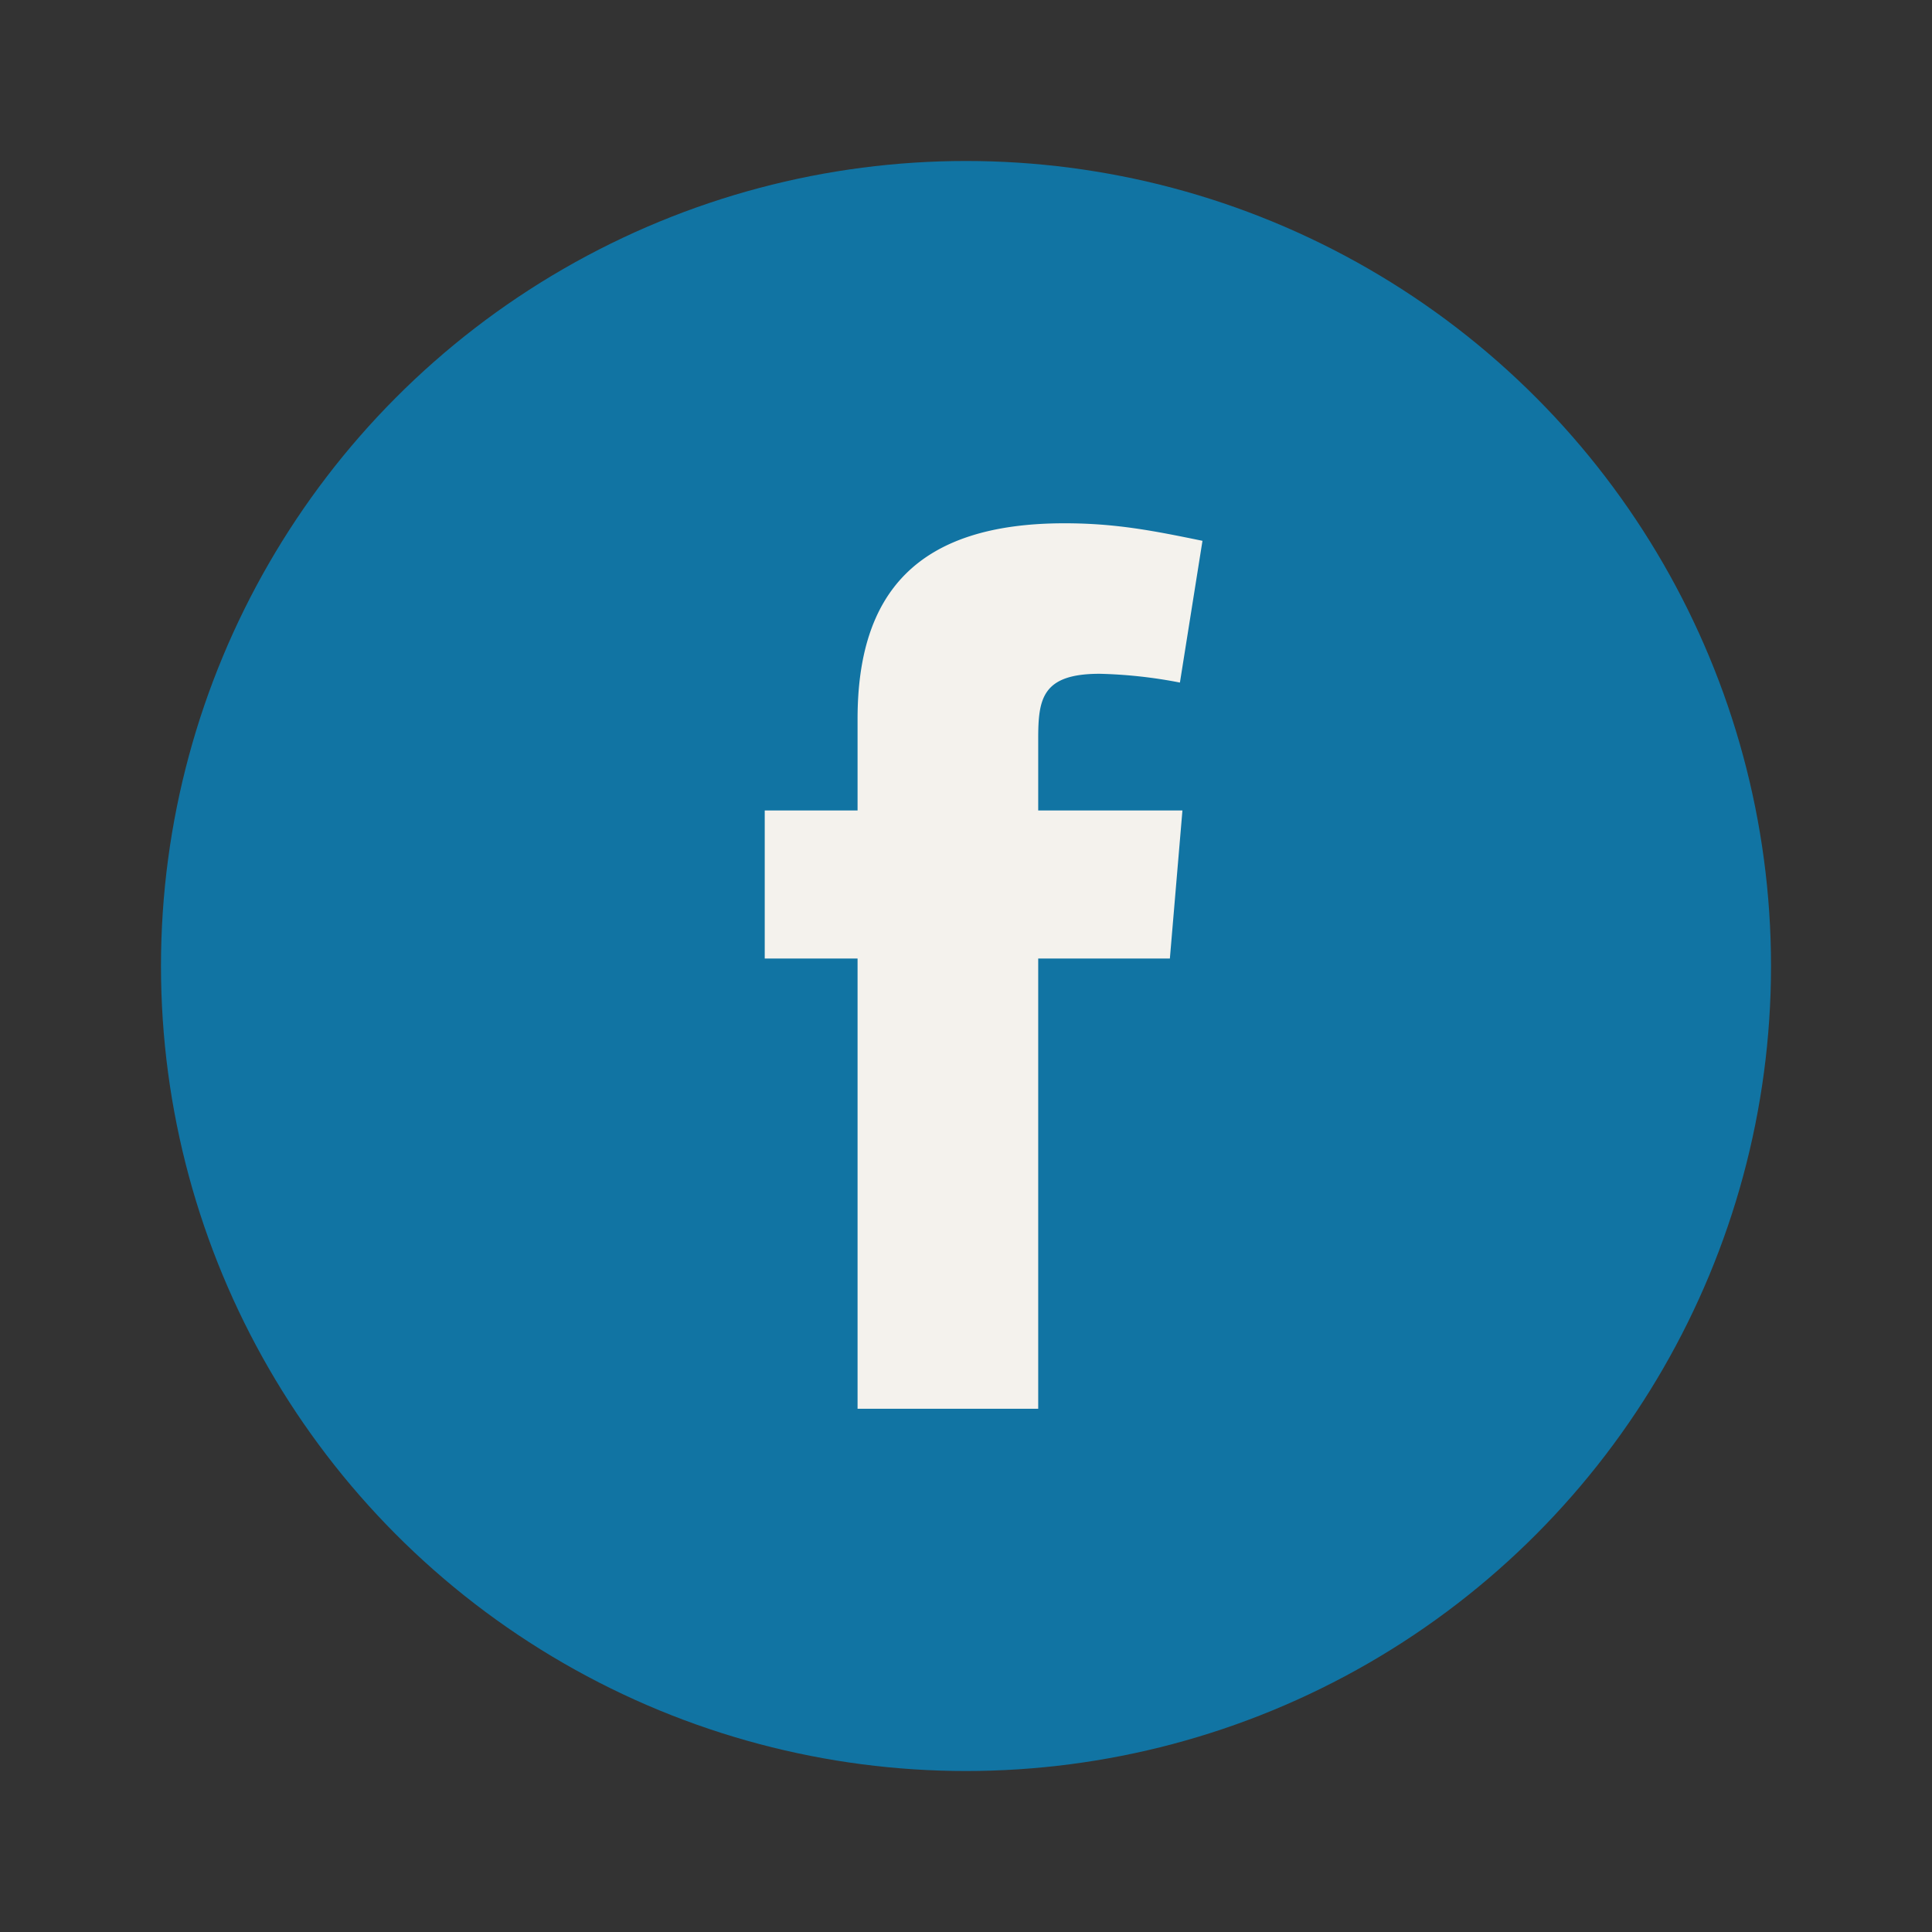 <svg width="40" height="40" fill="none" xmlns="http://www.w3.org/2000/svg"><rect width="100%" height="100%" fill="#333333" stroke="none"/><circle cx="20" cy="20" r="16.667" fill="#1174A3"/><path fill-rule="evenodd" clip-rule="evenodd" d="M24.43 14.132a9.833 9.833 0 00-1.663-.182c-1.195 0-1.272.52-1.272 1.35v1.48h2.986l-.26 3.065h-2.726v9.322h-3.74v-9.322h-1.922V16.78h1.922v-1.895c0-2.597 1.22-4.051 4.285-4.051 1.064 0 1.844.155 2.856.363l-.467 2.935z" fill="#F4F2ED"/></svg>